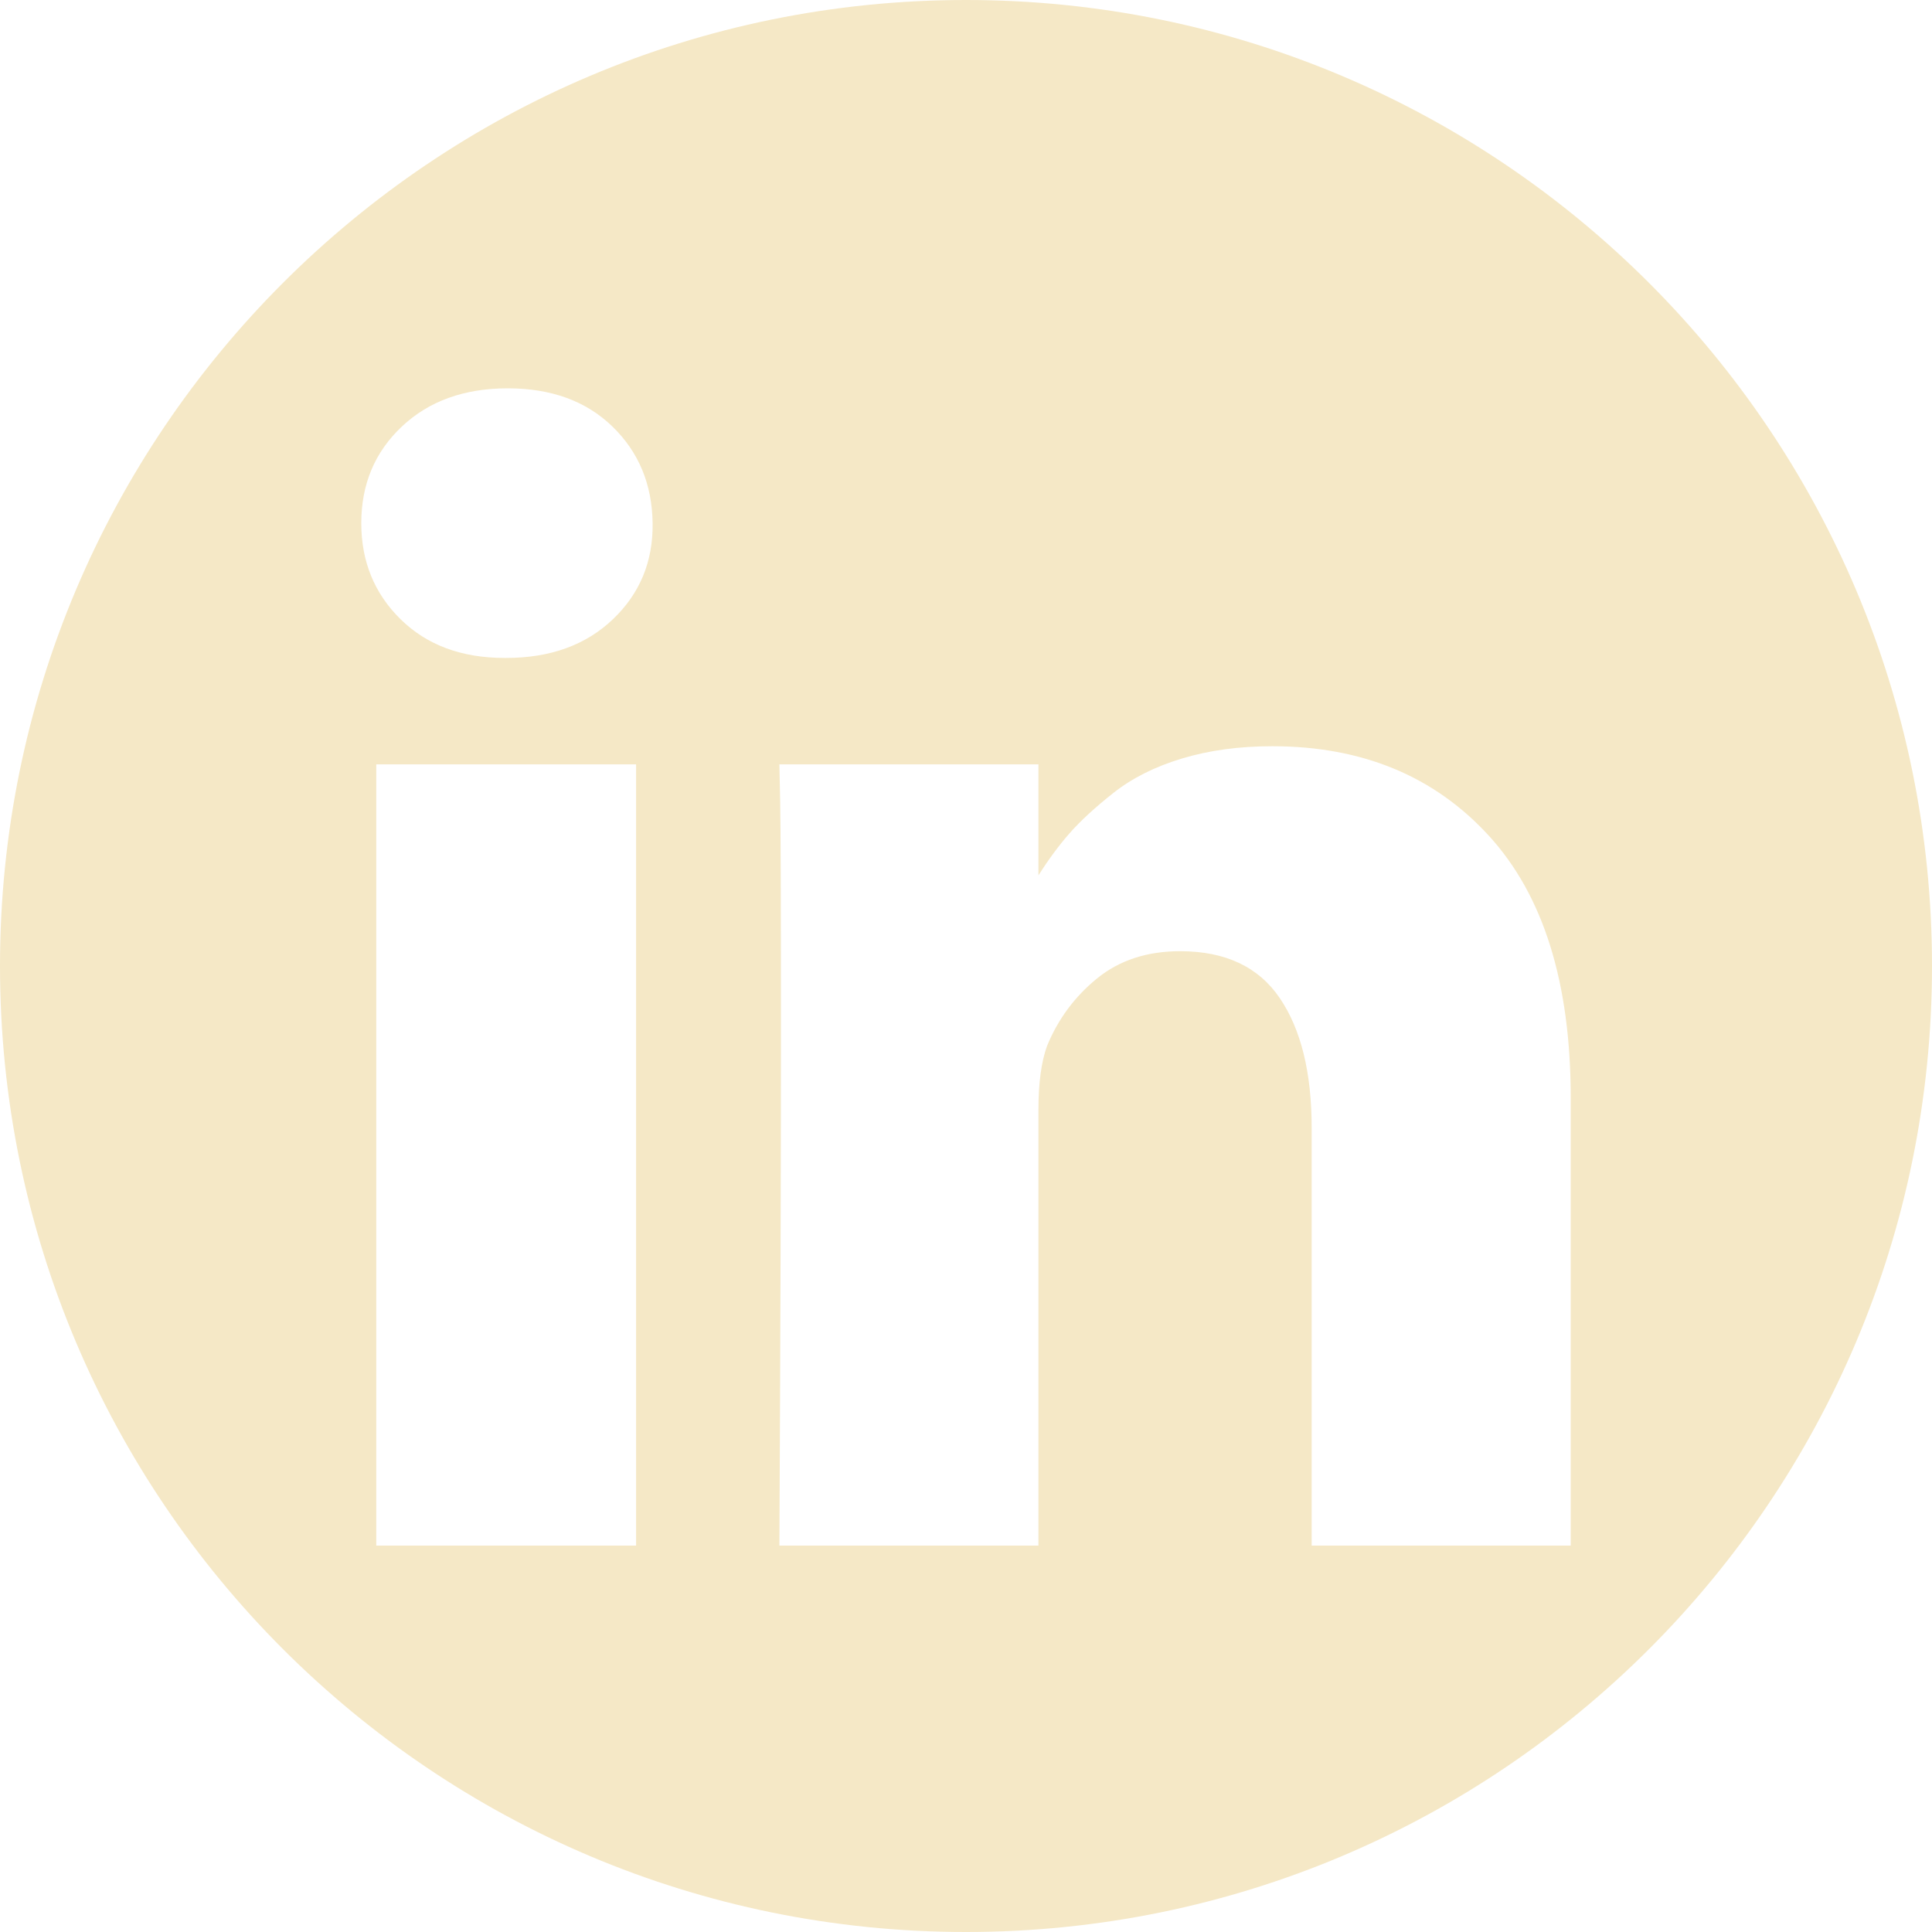 <svg width="1000" height="1000" viewBox="0 0 1000 1000" fill="none" xmlns="http://www.w3.org/2000/svg">
<path fill-rule="evenodd" clip-rule="evenodd" d="M500 1000C776.142 1000 1000 776.142 1000 500C1000 223.858 776.142 0 500 0C223.858 0 0 223.858 0 500C0 776.142 223.858 1000 500 1000ZM329.236 800V395.634H194.743V800H329.236ZM317.213 320.555C331.206 307.226 338.066 290.632 337.794 270.775C337.523 250.645 330.594 233.983 317.009 220.79C303.424 207.597 285.356 201 262.805 201C240.253 201 221.982 207.597 207.989 220.79C193.996 233.983 187 250.645 187 270.775C187 290.632 193.793 307.226 207.378 320.555C220.963 333.884 238.895 340.549 261.174 340.549H261.99C284.812 340.549 303.22 333.884 317.213 320.555ZM813 800V568.234C813 508.661 798.872 463.437 770.615 432.562C742.358 401.687 704.999 386.249 658.538 386.249C641.421 386.249 625.866 388.358 611.873 392.574C597.88 396.79 586.061 402.707 576.416 410.324C566.771 417.94 559.095 425.013 553.389 431.542C547.969 437.744 542.67 444.929 537.495 453.096V395.634H403.41L403.818 415.22C404.089 428.277 404.225 468.537 404.225 535.999C404.225 603.462 403.954 691.462 403.41 800H537.495V574.355C537.495 560.482 538.989 549.465 541.978 541.304C547.684 527.431 556.31 515.801 567.857 506.417C579.405 497.032 593.737 492.339 610.854 492.339C634.221 492.339 651.406 500.432 662.41 516.617C673.413 532.803 678.915 555.177 678.915 583.74V800H813Z" fill="#f5e8c6"/>
</svg>
